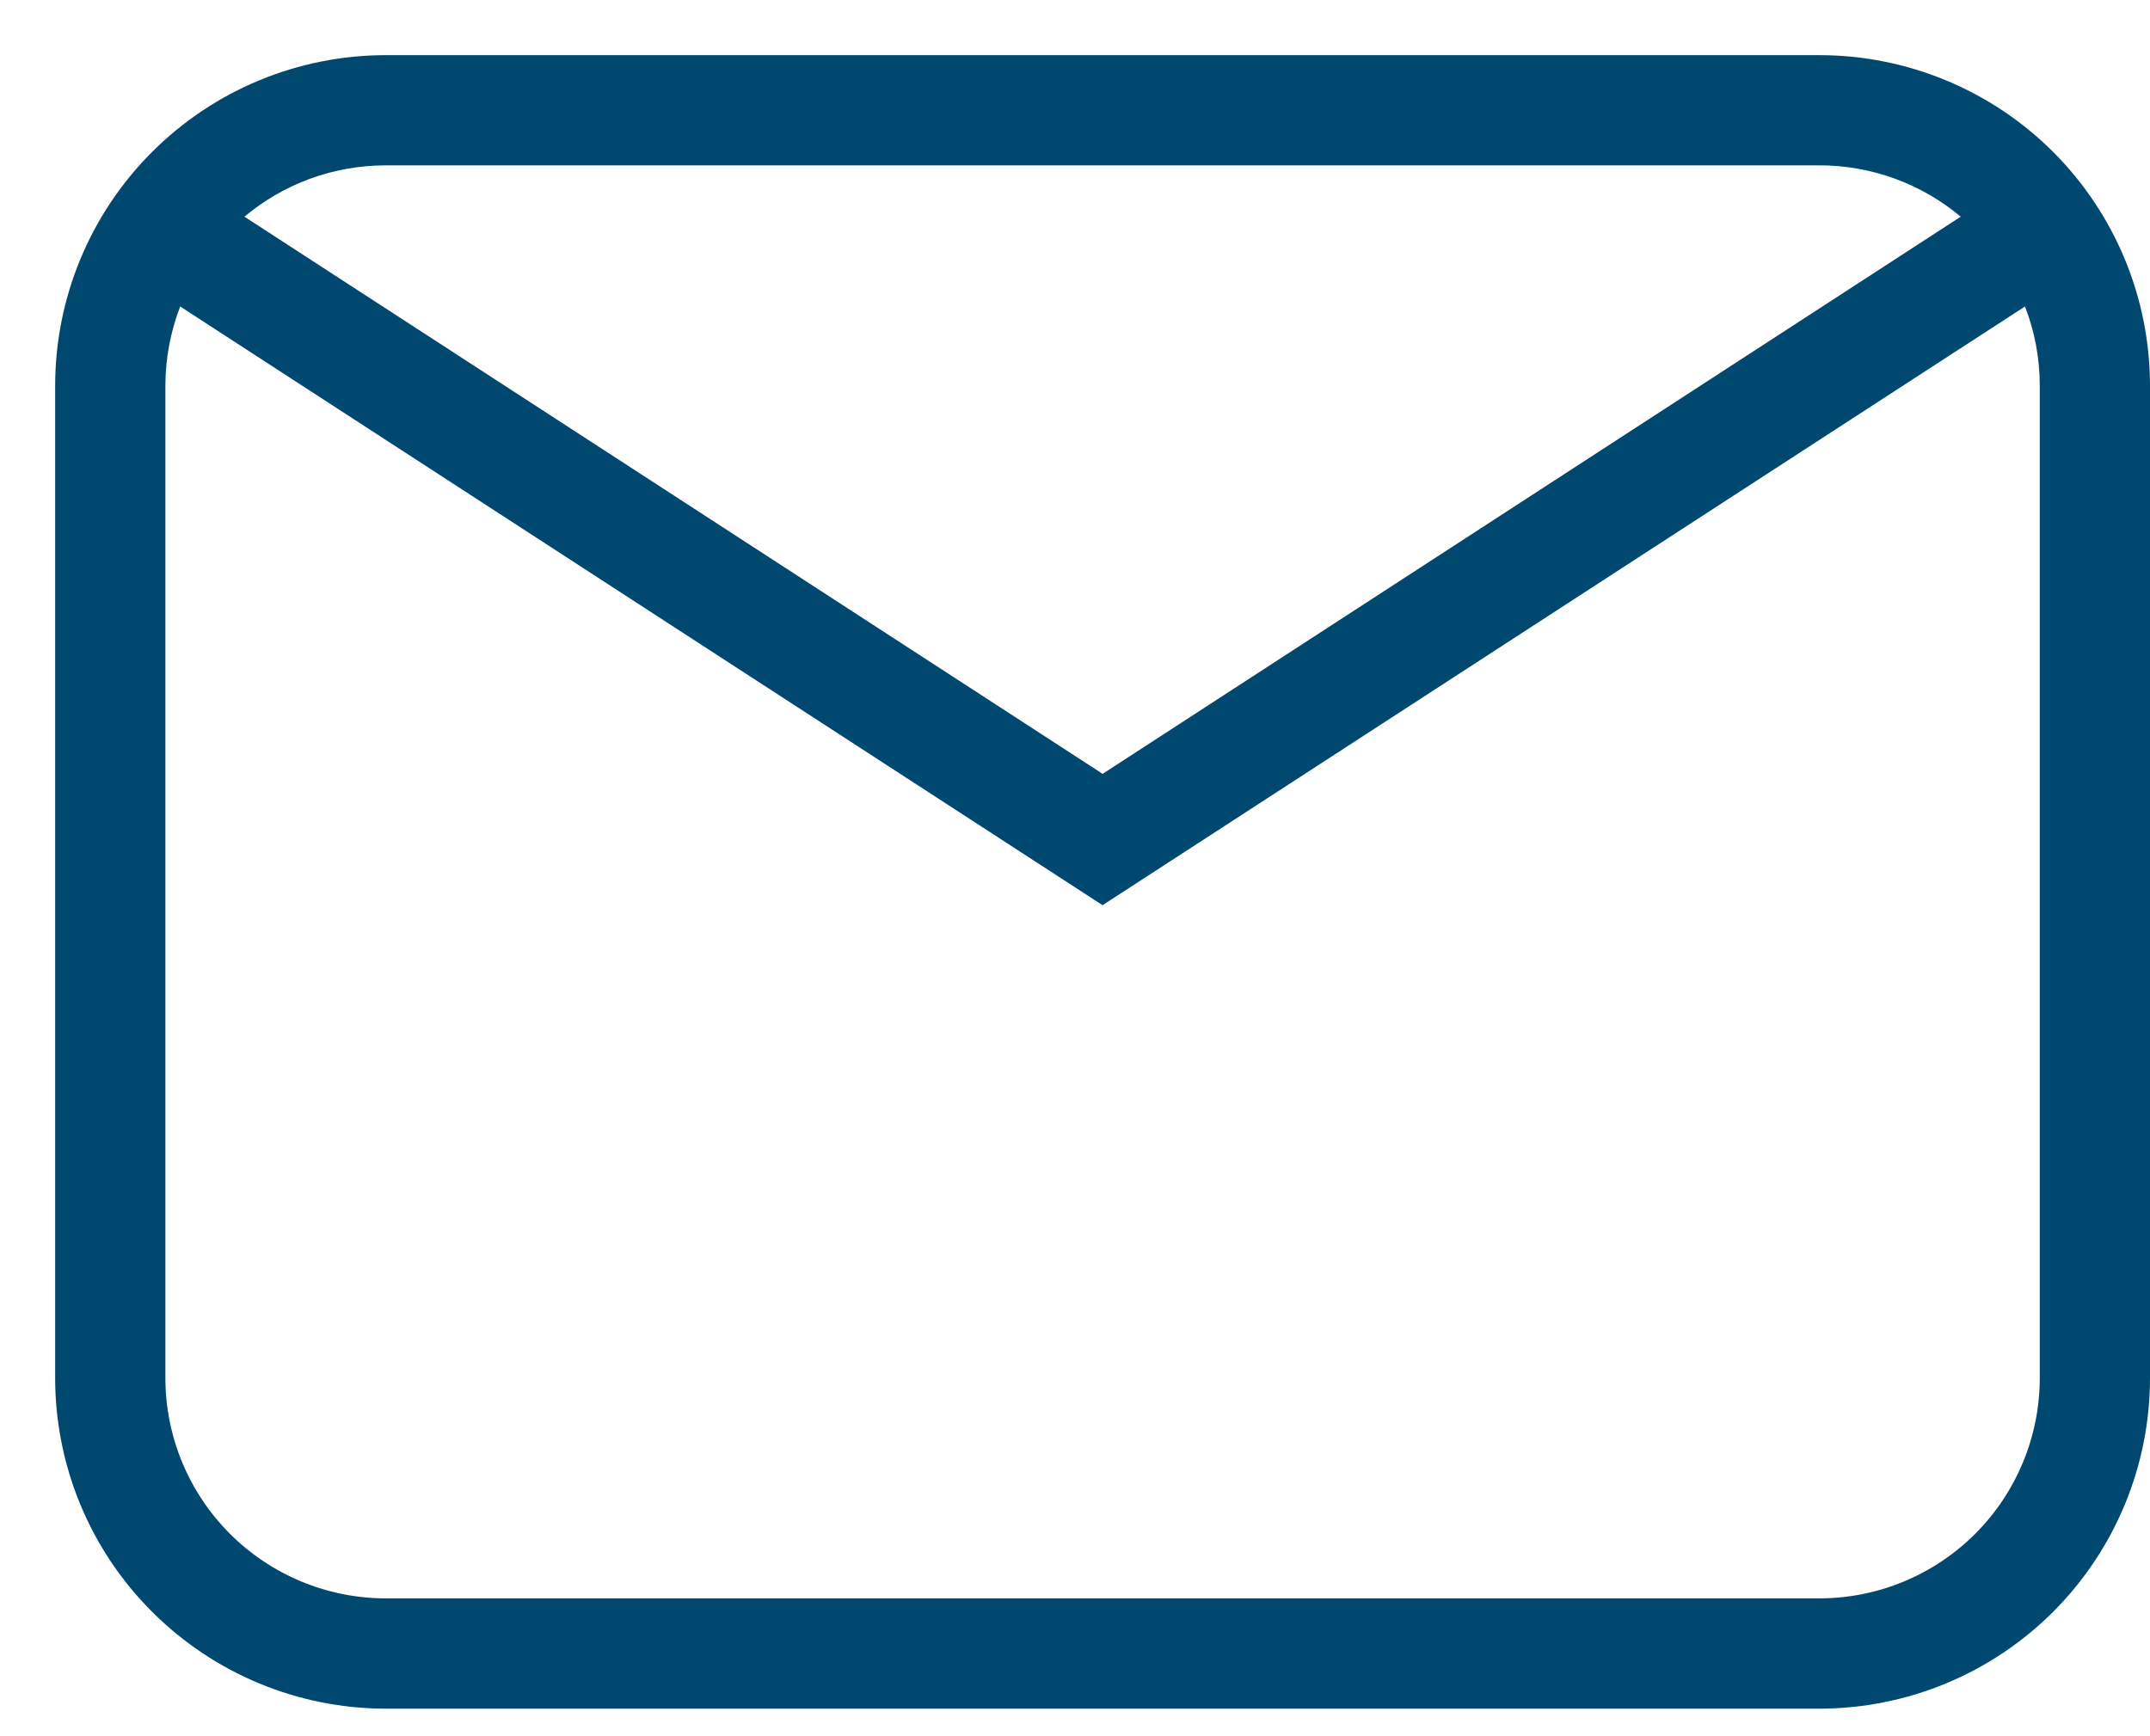<svg width="26" height="21" viewBox="0 0 26 21" fill="none" xmlns="http://www.w3.org/2000/svg">
<path d="M4.667 0.667H22C23.061 0.667 24.079 1.088 24.829 1.838C25.579 2.588 26 3.606 26 4.667V16.667C26 17.727 25.579 18.745 24.829 19.495C24.079 20.245 23.061 20.667 22 20.667H4.667C3.606 20.667 2.589 20.245 1.839 19.495C1.088 18.745 0.667 17.727 0.667 16.667V4.667C0.667 3.606 1.088 2.588 1.839 1.838C2.589 1.088 3.606 0.667 4.667 0.667ZM4.667 2C4.016 2 3.419 2.233 2.956 2.621L13.334 9.36L23.711 2.621C23.232 2.219 22.626 1.999 22 2H4.667ZM13.334 10.949L2.179 3.707C2.061 4.013 2 4.338 2 4.667V16.667C2 17.374 2.281 18.052 2.781 18.552C3.281 19.052 3.96 19.333 4.667 19.333H22C22.708 19.333 23.386 19.052 23.886 18.552C24.386 18.052 24.667 17.374 24.667 16.667V4.667C24.667 4.328 24.604 4.004 24.488 3.707L13.334 10.948V10.949Z" fill="#00486F"/>
</svg>
